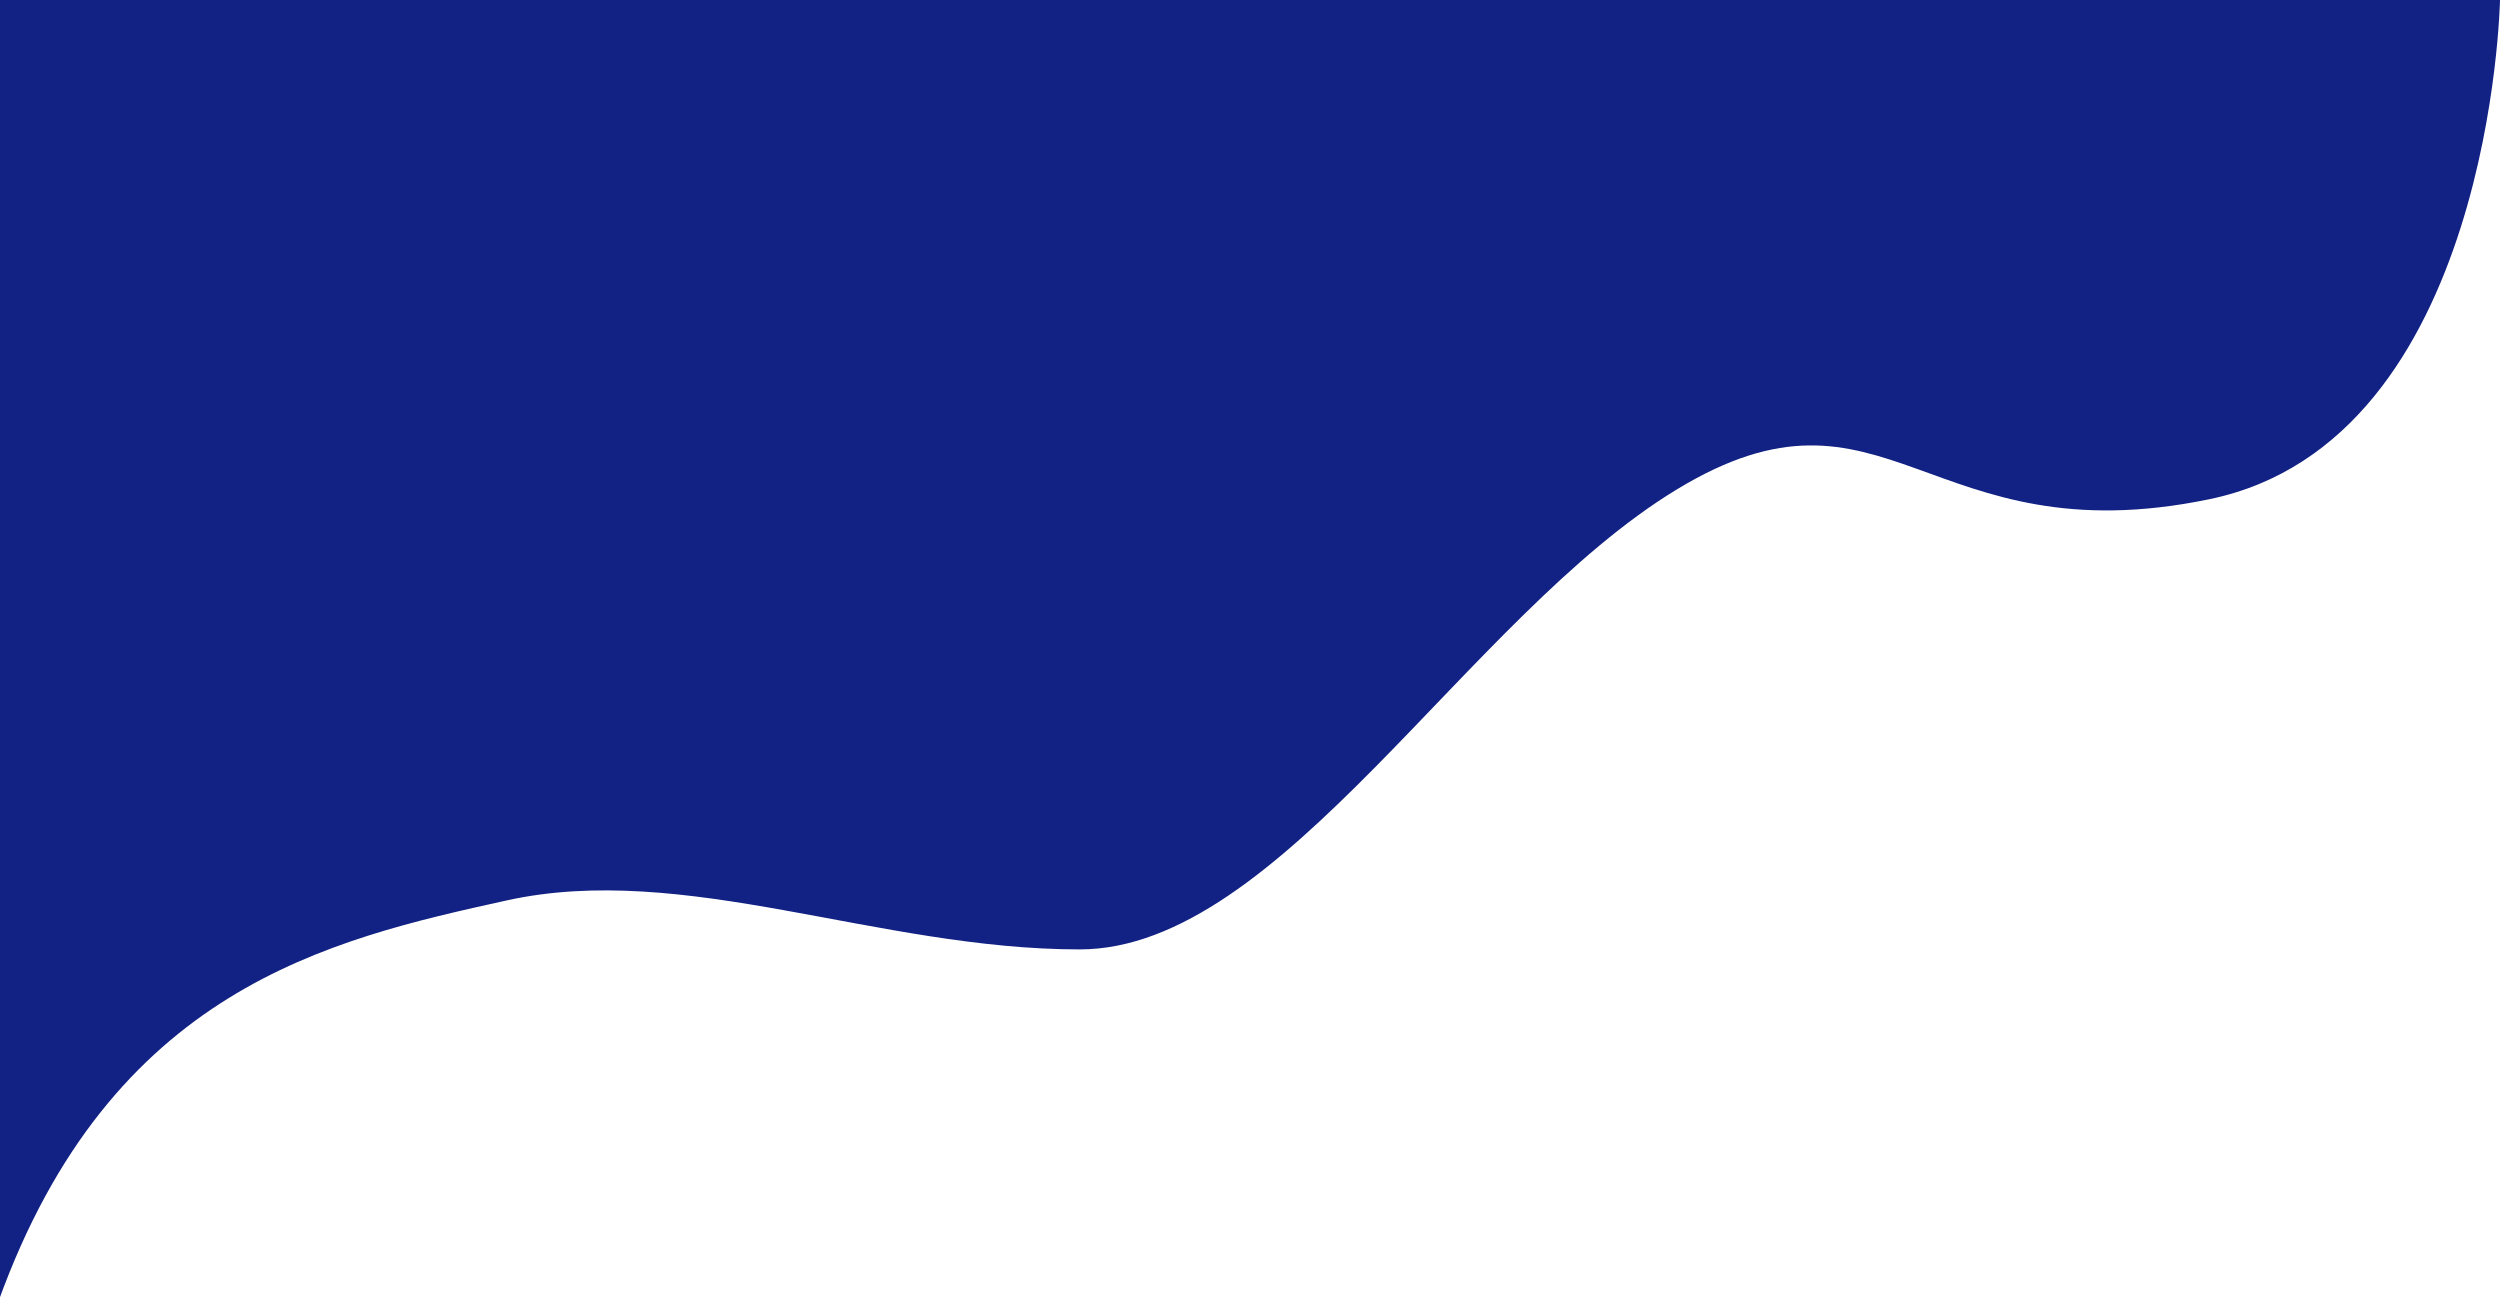 <svg width="1440" height="750" viewBox="0 0 1440 750" fill="none" xmlns="http://www.w3.org/2000/svg">
<g clip-path="url(#clip0_251_1986)">
<path d="M-1 750L-1 2.01196e-05L1440 0C1440 0 1435.35 253.802 1272.65 287.538C1109.96 321.274 1086.71 208.54 965.868 281.895C845.029 355.251 738.063 546.862 621.875 546.862C505.687 546.862 394.07 496.078 291.835 518.649C189.599 541.22 64.03 569.433 -1 749.88" fill="#122284"/>
</g>
<defs>
<clipPath id="clip0_251_1986">
<rect width="1441" height="750" fill="white" transform="translate(1440 750) rotate(-180)"/>
</clipPath>
</defs>
</svg>
